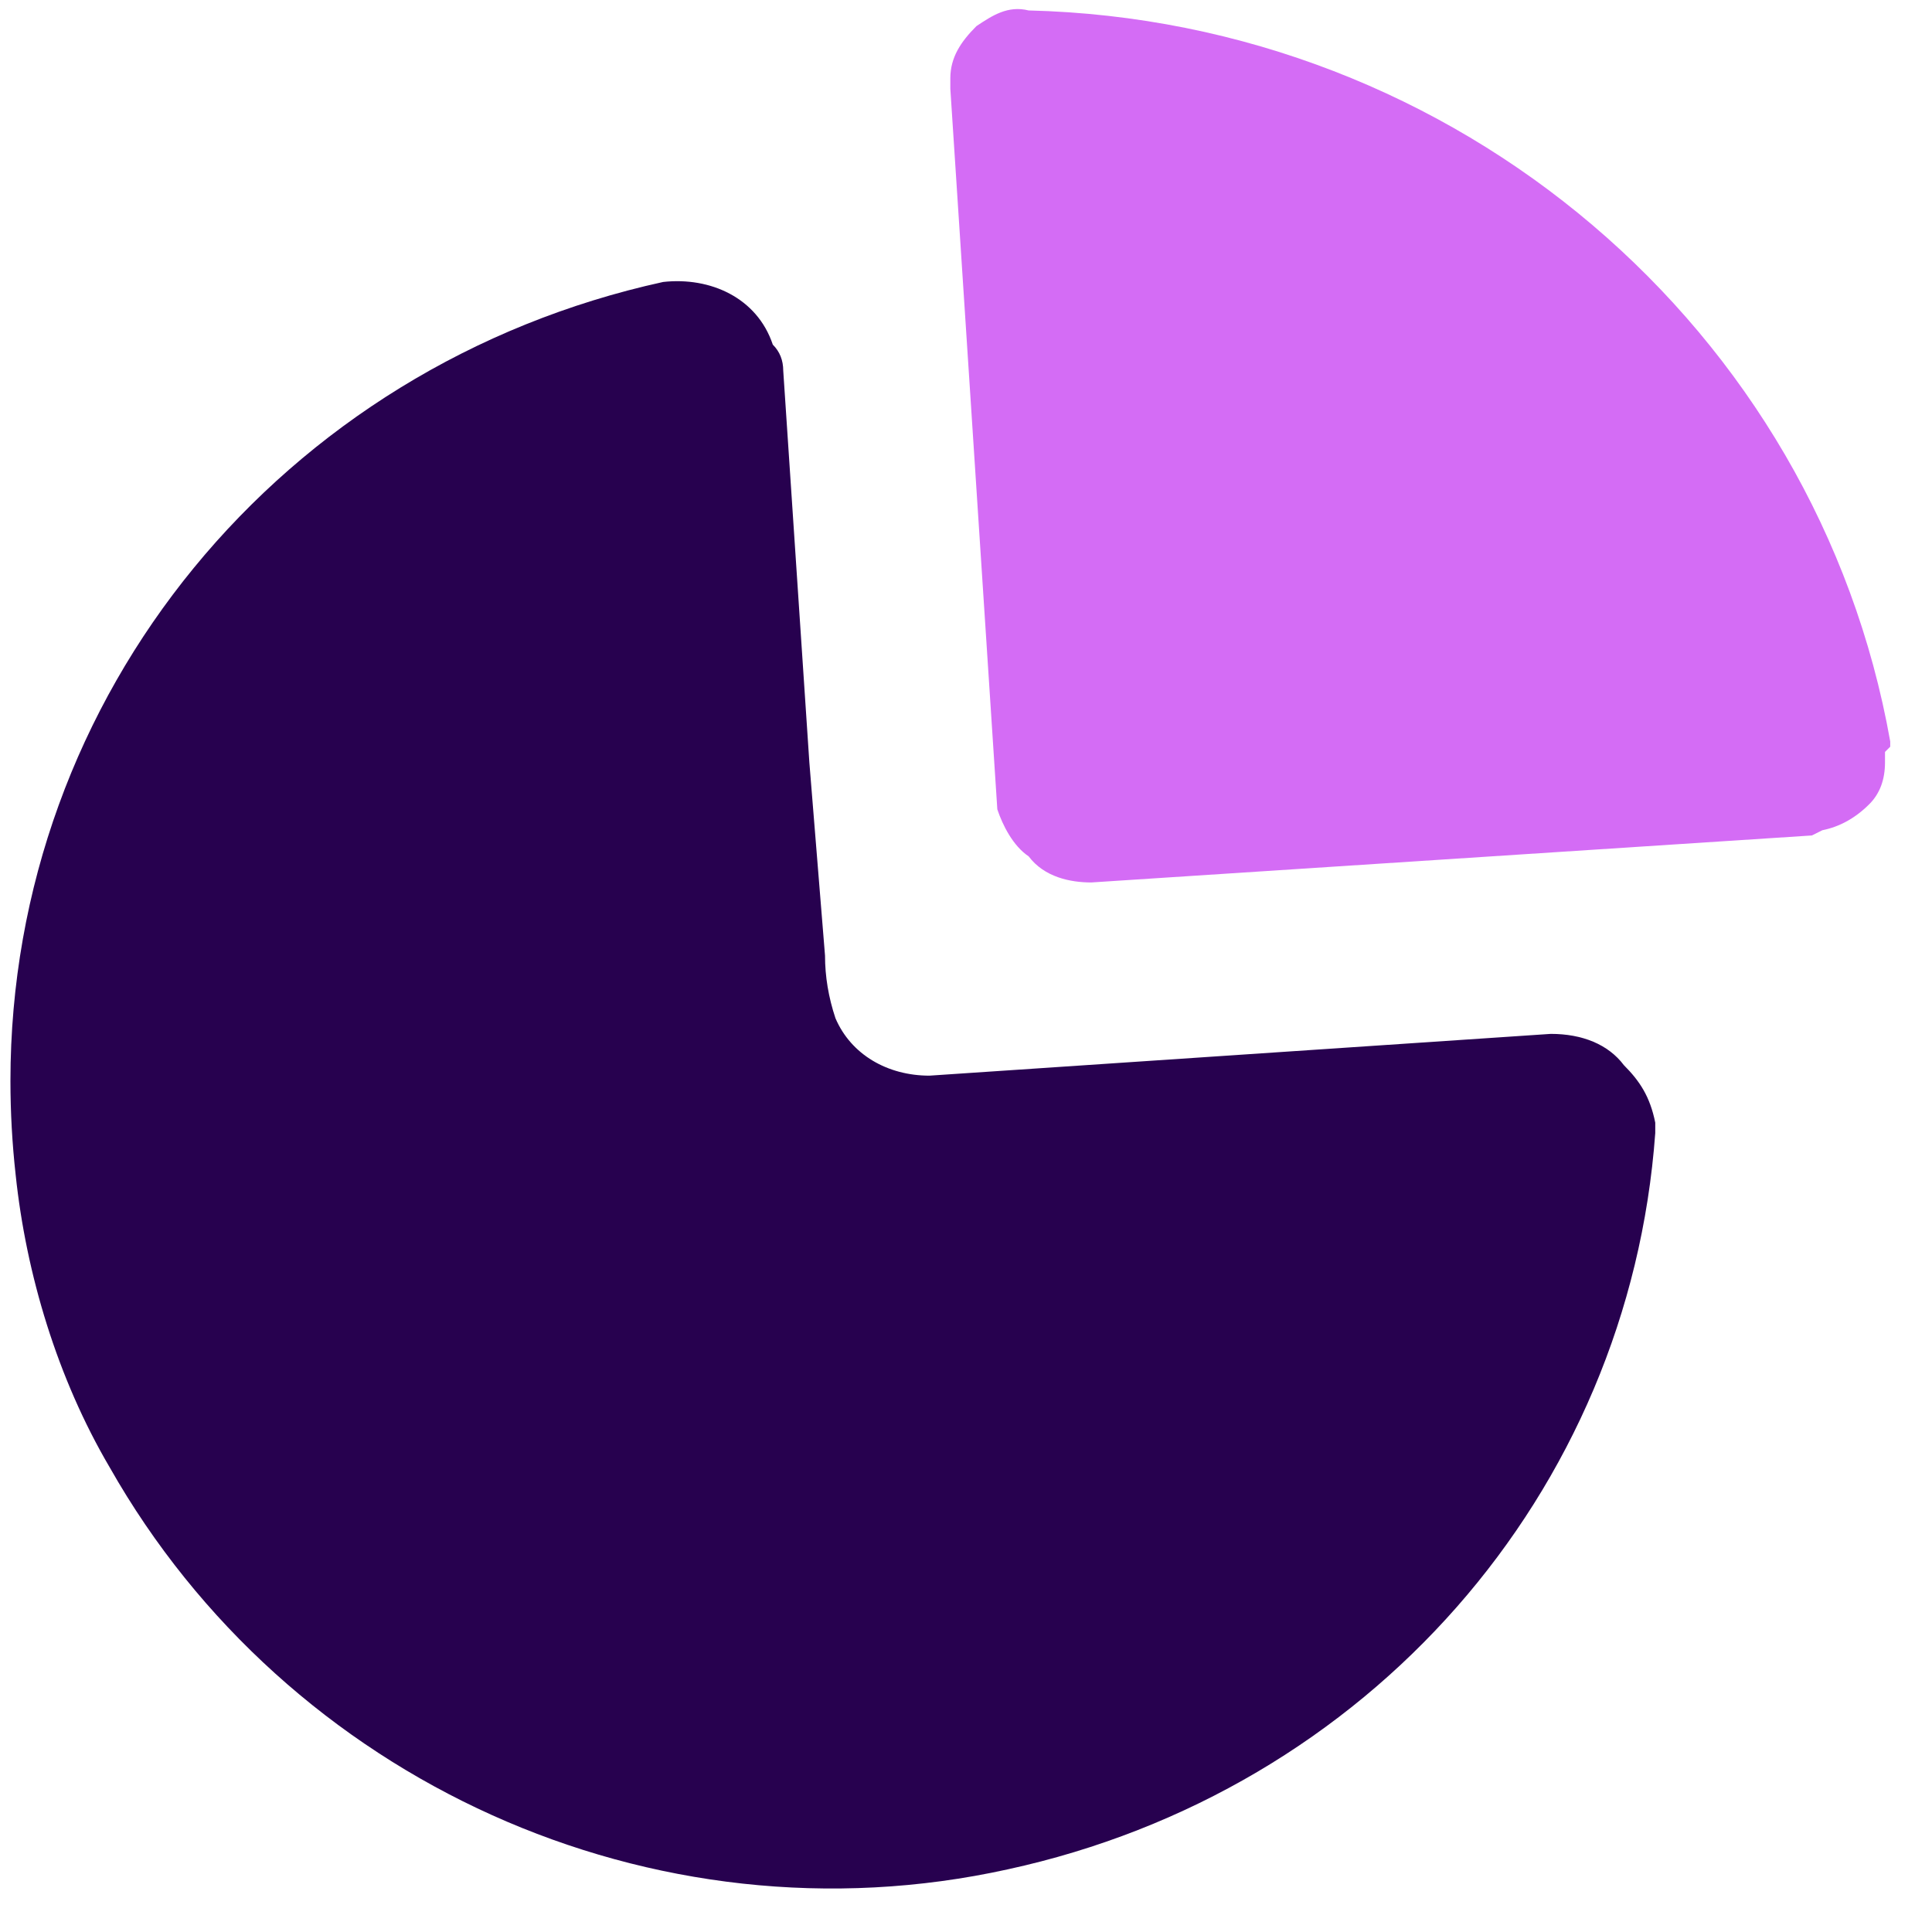 <svg version="1.2" xmlns="http://www.w3.org/2000/svg" viewBox="0 0 37 37" width="37" height="37"><style>.a{fill:#27014f}.b{fill:#d46cf5}</style><path class="a" d="m14.8 6.6q0.2 0.2 0.2 0.5l0.5 7.5 0.3 3.7q0 0.6 0.2 1.2c0.3 0.7 1 1.1 1.8 1.1l11.9-0.8c0.6 0 1.1 0.2 1.4 0.6 0.3 0.3 0.5 0.6 0.6 1.1v0.2c-0.5 6.9-5.5 12.6-12.4 14.1-6.8 1.5-13.8-1.7-17.2-7.7-1-1.7-1.6-3.7-1.8-5.6q-0.1-0.9-0.1-1.8c0-7.4 5.2-13.7 12.5-15.3 0.9-0.1 1.8 0.3 2.1 1.2z"/><path class="b" d="m19.7 0.2c8.2 0.2 15.1 6.1 16.5 14v0.1l-0.1 0.1v0.2q0 0.5-0.3 0.8-0.4 0.4-0.9 0.5l-0.2 0.1-13.8 0.9c-0.4 0-0.9-0.1-1.2-0.5-0.3-0.2-0.5-0.6-0.6-0.9l-0.9-13.8q0-0.1 0-0.2c0-0.4 0.2-0.7 0.5-1 0.3-0.2 0.6-0.4 1-0.3z"/></svg>